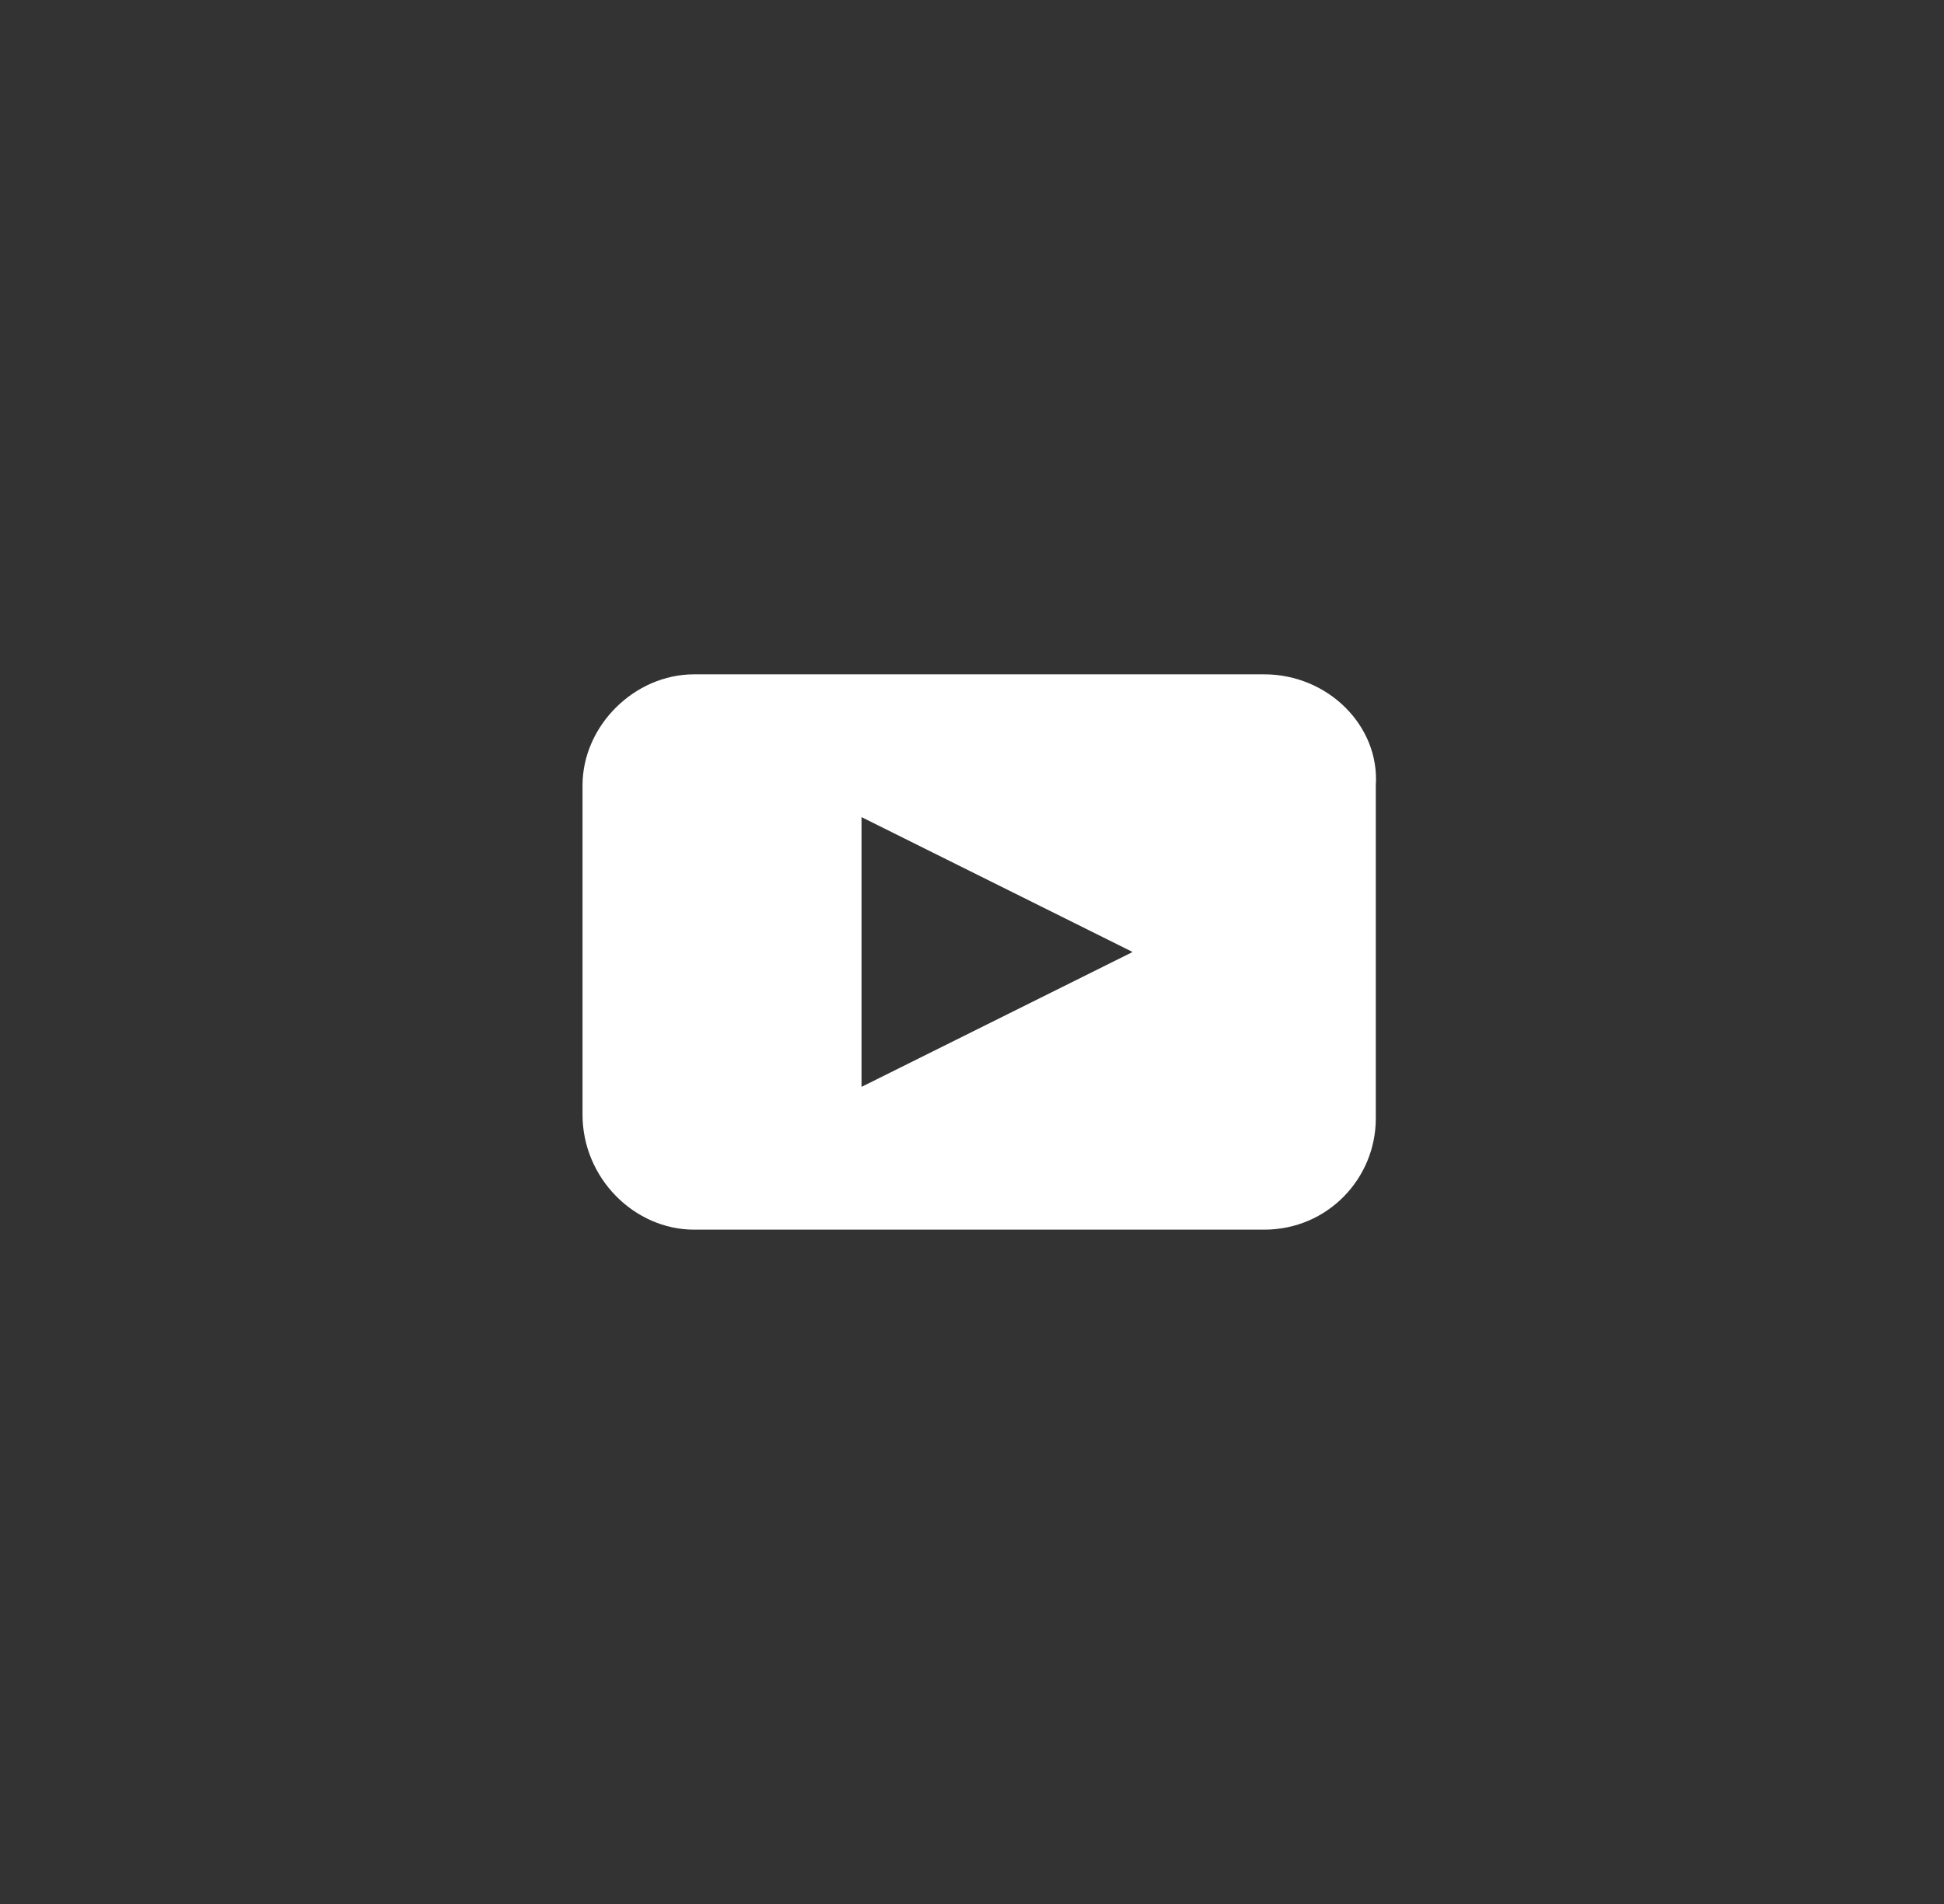 <svg id="youtube-icon" viewBox="0 0 49 48" fill="none" xmlns="http://www.w3.org/2000/svg">
  <rect x="0" y="0" width="49" height="48" fill="#333333" stroke="none"/>
  <path d="M31.864 17H17.496C15.989 17 14.683 18.3 14.683 19.8V28.1C14.683 29.7 15.989 31 17.496 31H31.864C33.472 31 34.678 29.7 34.678 28.2V19.8C34.778 18.3 33.472 17 31.864 17ZM21.716 27.4V20.6L28.549 24L21.716 27.4Z" fill="#ffffff"/>
</svg>
